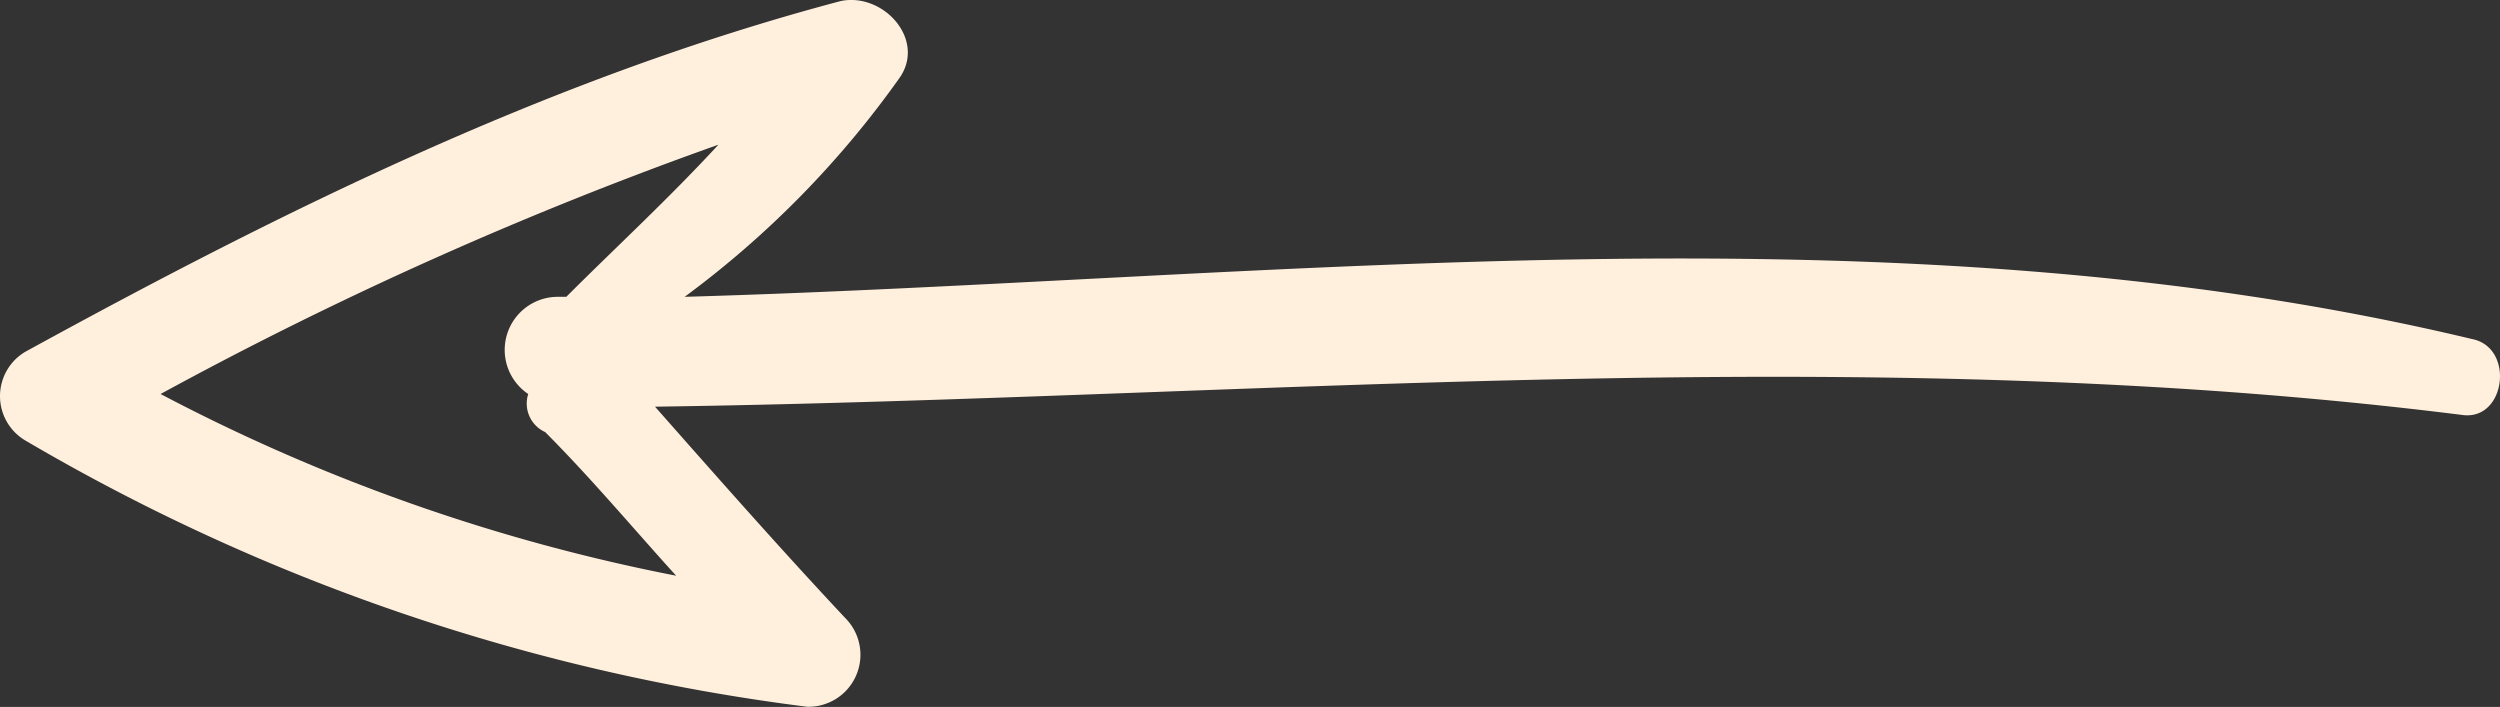 <svg xmlns="http://www.w3.org/2000/svg" width="85.658" height="24.222" viewBox="0 0 85.658 24.222">
  <rect x="0" y="0" width="85.658" height="24.222" fill="#333333" stroke="none"/>
  <g id="up-arrow" transform="translate(85.658) rotate(90)">
    <path id="Caminho_640" data-name="Caminho 640" d="M15.093,84.789a1.765,1.765,0,0,1-3.041,0C7.13,75.812,2.641,66.69.034,56.844c-.29-1.448,1.3-2.9,2.606-2.027A33.1,33.1,0,0,1,10.17,62.2C9.591,41.93,6.84,20.934,11.618.952c.29-1.448,2.751-1.158,2.606.29-2.606,20.706-.579,41.267-.29,61.973,2.462-2.172,4.923-4.344,7.24-6.516A1.782,1.782,0,0,1,24.216,58,70.12,70.12,0,0,1,15.093,84.789ZM13.5,67.559a1.819,1.819,0,0,1-3.33-1.014v-.29c-1.738-1.738-3.33-3.475-5.213-5.213A132.733,132.733,0,0,0,13.5,80.156a64.2,64.2,0,0,0,6.226-17.665c-1.593,1.448-3.33,2.9-4.923,4.489A1.07,1.07,0,0,1,13.5,67.559Z" fill="#fff0de"/>
  </g>
</svg>
